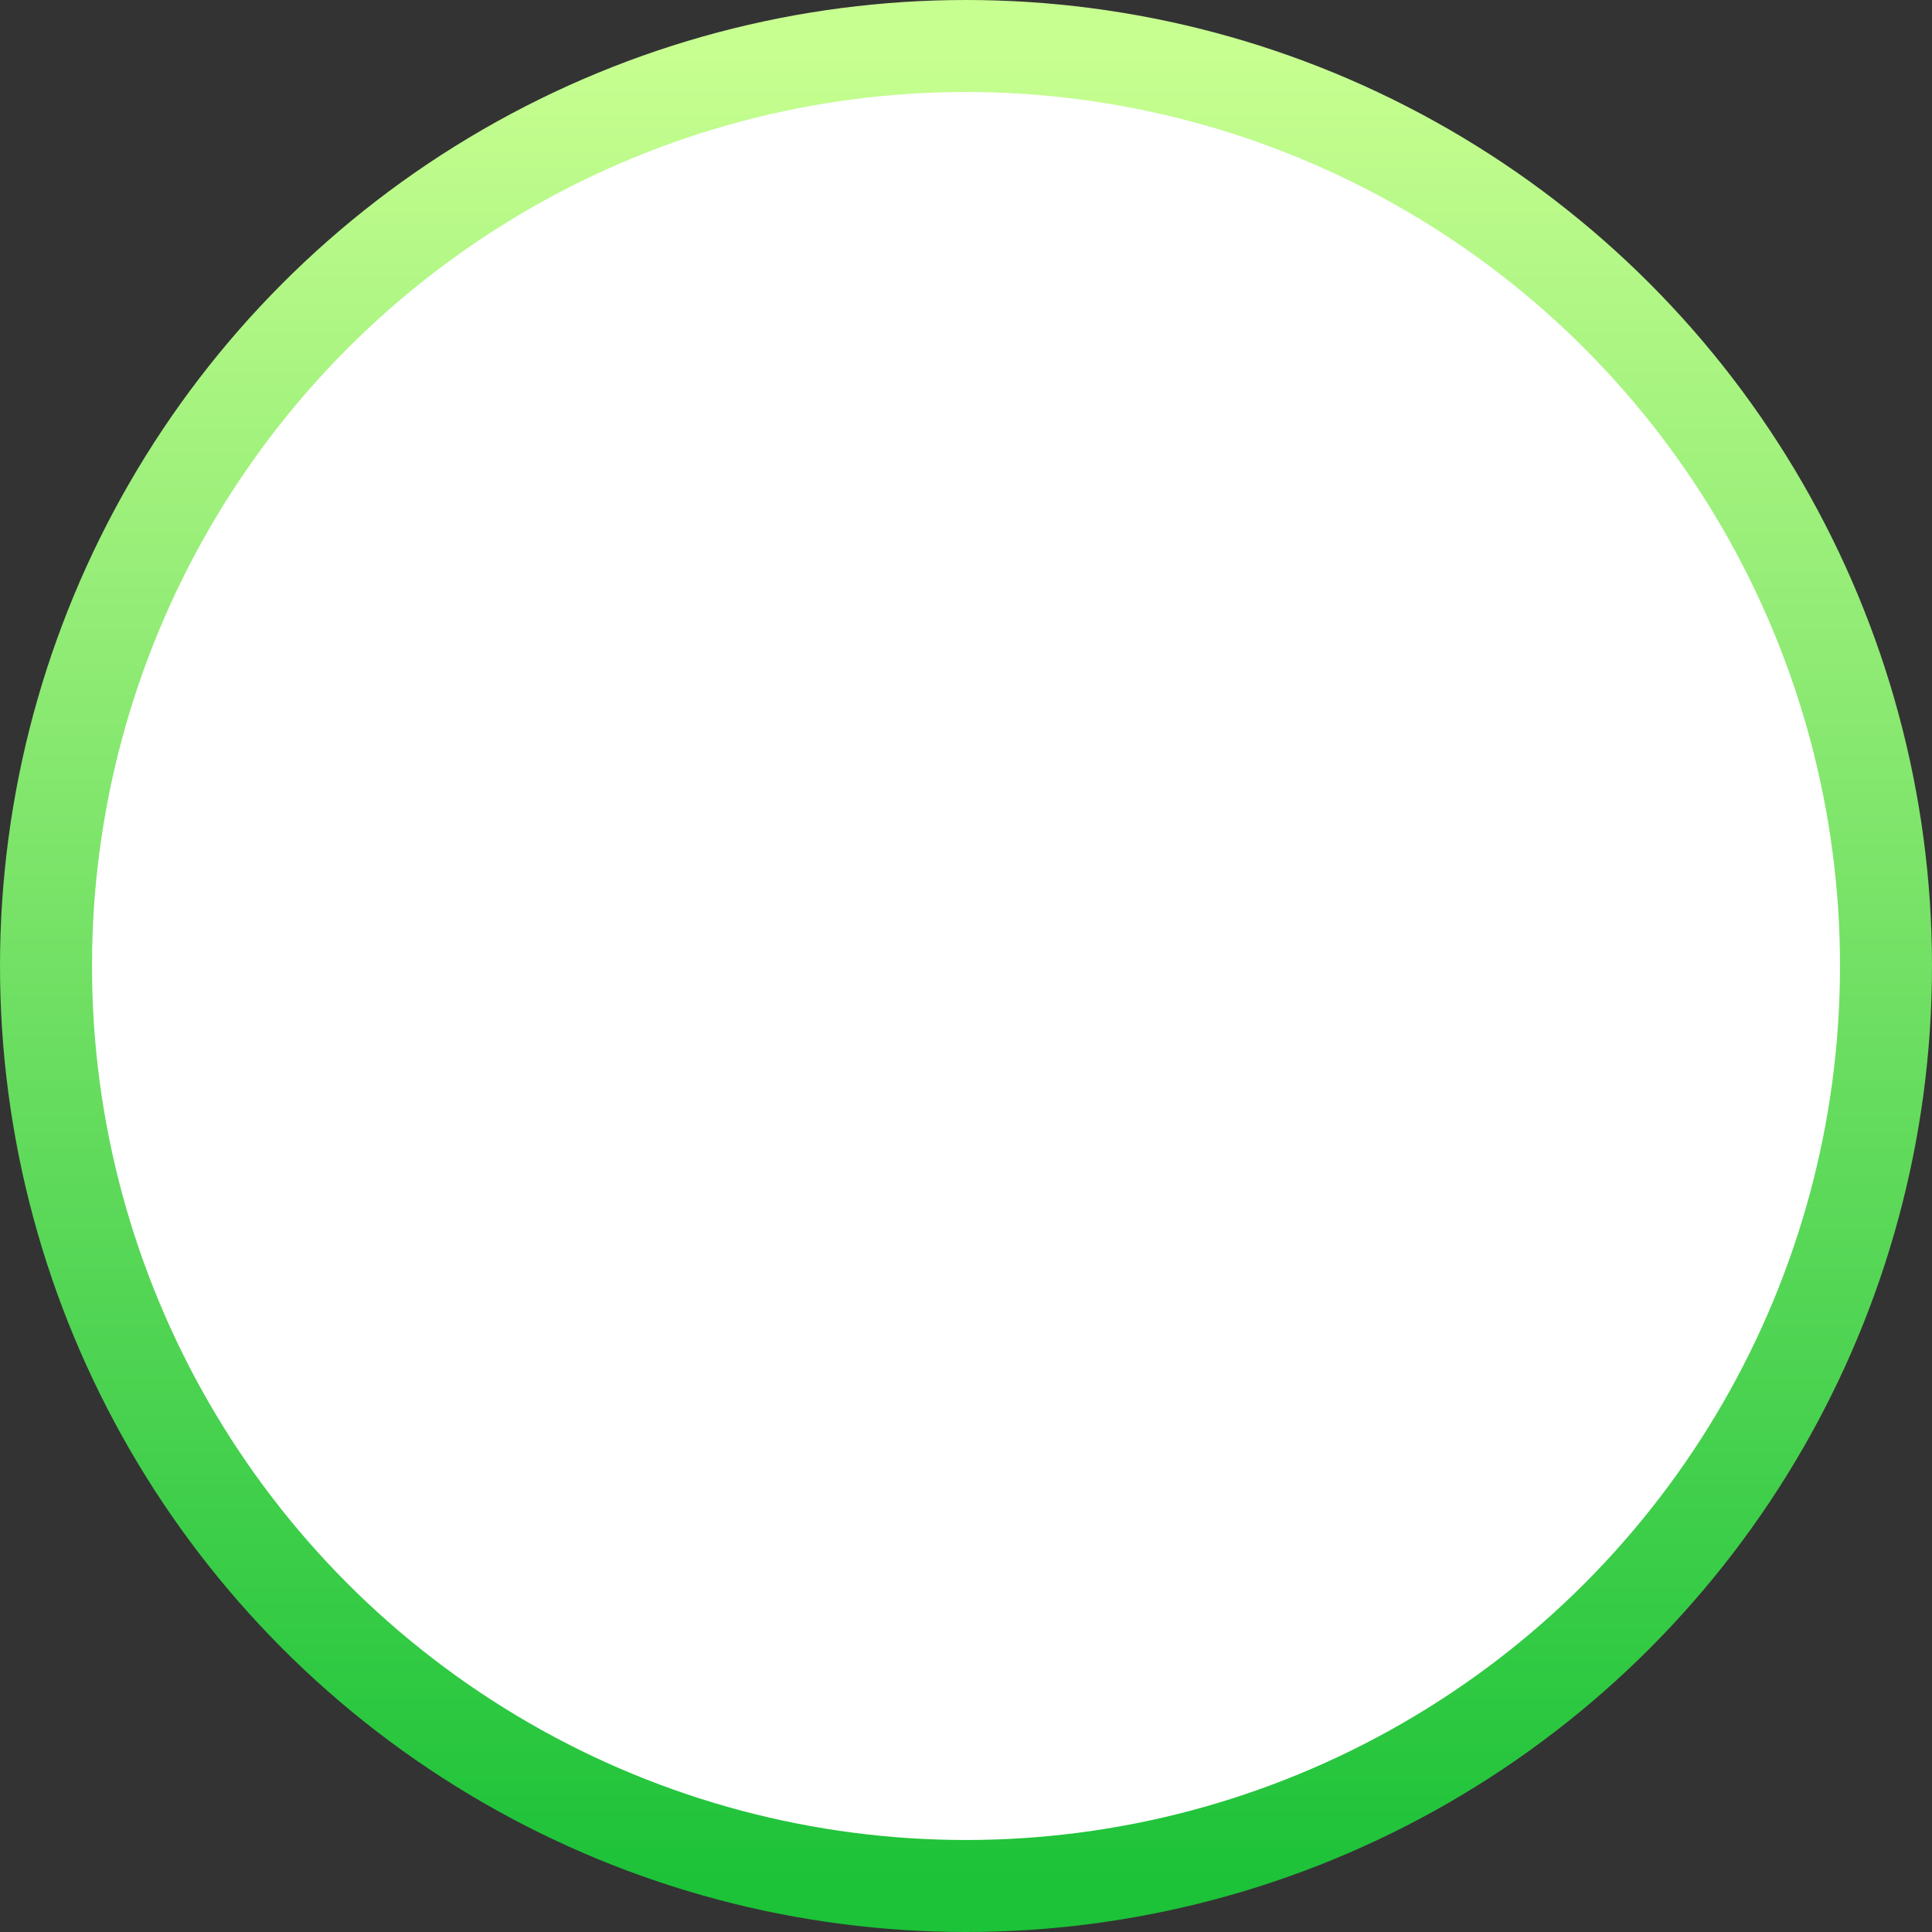 <svg width="84" height="84" viewBox="0 0 84 84" fill="none" xmlns="http://www.w3.org/2000/svg">
<rect x="0" y="0" width="84" height="84" fill="#333333" stroke="none"/>
<circle cx="42" cy="42" r="40" fill="white" stroke="url(#paint0_linear)" stroke-width="4" stroke-linecap="round" stroke-linejoin="round"/>
<defs>
<linearGradient id="paint0_linear" x1="82" y1="82" x2="82" y2="2" gradientUnits="userSpaceOnUse">
<stop stop-color="#1CC238"/>
<stop offset="1" stop-color="#C8FF91"/>
</linearGradient>
</defs>
</svg>

